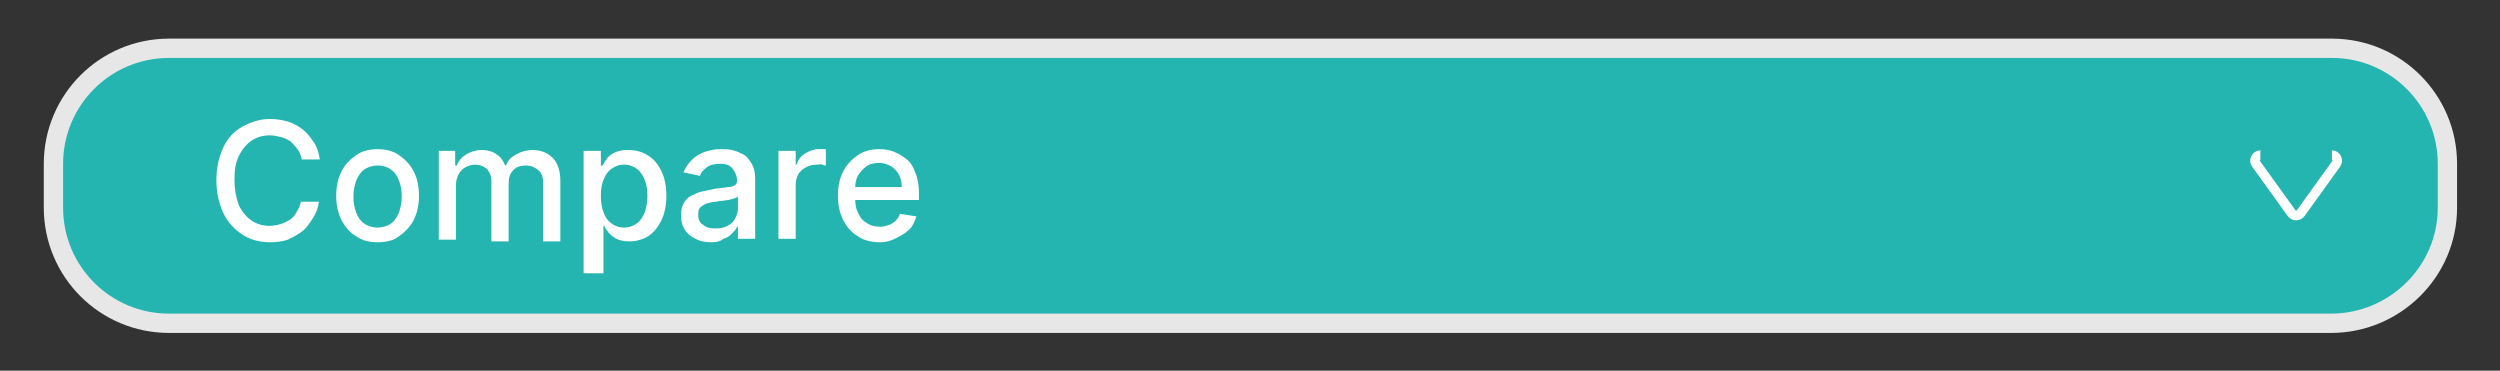 <?xml version="1.0" encoding="utf-8"?>
<!-- Generator: Adobe Illustrator 28.1.0, SVG Export Plug-In . SVG Version: 6.00 Build 0)  -->
<svg version="1.1" id="Layer_1" xmlns="http://www.w3.org/2000/svg" xmlns:xlink="http://www.w3.org/1999/xlink" x="0px" y="0px"
	 viewBox="0 0 290 43" style="enable-background:new 0 0 290 43;" xml:space="preserve">
<rect x="0" y="0" width="290" height="43" fill="#333333" stroke="none"/>
<style type="text/css">
	.st0{fill:#25B5B1;stroke:#E7E7E7;stroke-width:2.24;stroke-miterlimit:10;}
	.st1{fill:#FFFFFF;}
	.st2{fill:none;stroke:#FFFFFF;stroke-width:1.12;stroke-miterlimit:10;}
</style>
<g>
	<path class="st0" d="M270.4,37.5H19.6c-7.4,0-13.4-6-13.4-13.4v-5.1c0-7.4,6-13.4,13.4-13.4h250.9c7.4,0,13.4,6,13.4,13.4v5.1
		C283.9,31.5,277.8,37.5,270.4,37.5z"/>
	<g>
		<g>
			<g>
				<g>
					<g>
						<g>
							<g>
								<path class="st1" d="M37.1,18.5H35c-0.1-0.5-0.2-0.8-0.5-1.2c-0.2-0.3-0.5-0.6-0.8-0.9c-0.3-0.2-0.7-0.4-1.1-0.5
									s-0.8-0.2-1.3-0.2c-0.8,0-1.5,0.2-2.1,0.6c-0.6,0.4-1.1,1-1.5,1.8c-0.4,0.8-0.5,1.7-0.5,2.8c0,1.1,0.2,2.1,0.5,2.9
									c0.4,0.8,0.9,1.4,1.5,1.8c0.6,0.4,1.3,0.6,2.1,0.6c0.4,0,0.9-0.1,1.2-0.2c0.4-0.1,0.8-0.3,1.1-0.5c0.3-0.2,0.6-0.5,0.8-0.9
									c0.2-0.3,0.4-0.7,0.5-1.2l2.1,0c-0.1,0.7-0.3,1.3-0.7,1.9s-0.7,1.1-1.2,1.5c-0.5,0.4-1.1,0.7-1.7,1
									c-0.6,0.2-1.3,0.3-2.1,0.3c-1.2,0-2.3-0.3-3.2-0.9c-0.9-0.6-1.7-1.4-2.2-2.5c-0.5-1.1-0.8-2.3-0.8-3.8
									c0-1.5,0.3-2.7,0.8-3.8c0.5-1.1,1.3-1.9,2.2-2.4s2-0.9,3.2-0.9c0.7,0,1.4,0.1,2.1,0.3c0.6,0.2,1.2,0.5,1.7,0.9
									c0.5,0.4,0.9,0.9,1.3,1.5C36.8,17.1,37,17.8,37.1,18.5z"/>
								<path class="st1" d="M43.8,28.1c-1,0-1.8-0.2-2.5-0.7c-0.7-0.4-1.3-1.1-1.7-1.9S39,23.8,39,22.7c0-1.1,0.2-2,0.6-2.8
									c0.4-0.8,1-1.4,1.7-1.9s1.6-0.7,2.5-0.7s1.8,0.2,2.5,0.7s1.3,1.1,1.7,1.9c0.4,0.8,0.6,1.7,0.6,2.8c0,1.1-0.2,2-0.6,2.8
									c-0.4,0.8-1,1.4-1.7,1.9C45.7,27.9,44.8,28.1,43.8,28.1z M43.8,26.4c0.6,0,1.2-0.2,1.6-0.5c0.4-0.3,0.7-0.8,0.9-1.3
									c0.2-0.6,0.3-1.2,0.3-1.8c0-0.7-0.1-1.3-0.3-1.8c-0.2-0.6-0.5-1-0.9-1.3c-0.4-0.3-0.9-0.5-1.6-0.5c-0.6,0-1.2,0.2-1.6,0.5
									c-0.4,0.3-0.7,0.8-0.9,1.3c-0.2,0.6-0.3,1.2-0.3,1.8c0,0.7,0.1,1.3,0.3,1.8c0.2,0.6,0.5,1,0.9,1.3S43.2,26.4,43.8,26.4z"/>
								<path class="st1" d="M50.9,27.9V17.5h1.9v1.7H53c0.2-0.6,0.6-1,1.1-1.3c0.5-0.3,1.1-0.5,1.8-0.5c0.7,0,1.3,0.2,1.7,0.5
									c0.5,0.3,0.8,0.8,1,1.3h0.1c0.2-0.6,0.6-1,1.2-1.3c0.5-0.3,1.2-0.5,1.9-0.5c0.9,0,1.7,0.3,2.3,0.9c0.6,0.6,0.9,1.5,0.9,2.7
									v7h-2v-6.8c0-0.7-0.2-1.2-0.6-1.5c-0.4-0.3-0.8-0.5-1.4-0.5c-0.7,0-1.2,0.2-1.5,0.6c-0.4,0.4-0.5,0.9-0.5,1.6v6.6h-2V21
									c0-0.6-0.2-1-0.5-1.4c-0.4-0.3-0.8-0.5-1.4-0.5c-0.4,0-0.7,0.1-1.1,0.3s-0.6,0.5-0.8,0.8c-0.2,0.4-0.3,0.8-0.3,1.2v6.4H50.9
									z"/>
								<path class="st1" d="M67.7,31.8V17.5h2v1.7h0.2c0.1-0.2,0.3-0.5,0.5-0.8c0.2-0.3,0.5-0.5,0.9-0.7c0.4-0.2,0.9-0.3,1.6-0.3
									c0.8,0,1.6,0.2,2.2,0.6c0.7,0.4,1.2,1,1.6,1.8c0.4,0.8,0.6,1.8,0.6,2.9c0,1.1-0.2,2.1-0.6,2.9c-0.4,0.8-0.9,1.4-1.5,1.8
									c-0.7,0.4-1.4,0.6-2.2,0.6c-0.6,0-1.1-0.1-1.5-0.3c-0.4-0.2-0.7-0.5-0.9-0.7c-0.2-0.3-0.4-0.5-0.5-0.8h-0.1v5.5H67.7z
									 M69.7,22.7c0,0.7,0.1,1.4,0.3,1.9c0.2,0.6,0.5,1,0.9,1.3c0.4,0.3,0.9,0.5,1.5,0.5c0.6,0,1.1-0.2,1.5-0.5s0.7-0.8,0.9-1.3
									c0.2-0.6,0.3-1.2,0.3-1.9c0-0.7-0.1-1.3-0.3-1.8s-0.5-1-0.9-1.3c-0.4-0.3-0.9-0.5-1.5-0.5c-0.6,0-1.1,0.2-1.5,0.5
									c-0.4,0.3-0.7,0.7-0.9,1.3C69.8,21.3,69.7,22,69.7,22.7z"/>
								<path class="st1" d="M82.5,28.1c-0.7,0-1.3-0.1-1.8-0.4c-0.5-0.2-1-0.6-1.3-1.1S79,25.6,79,25c0-0.6,0.1-1.1,0.3-1.4
									c0.2-0.4,0.5-0.7,0.9-0.9c0.4-0.2,0.8-0.4,1.3-0.5c0.5-0.1,1-0.2,1.4-0.3c0.6-0.1,1.1-0.1,1.5-0.2c0.4,0,0.7-0.1,0.8-0.2
									c0.2-0.1,0.3-0.3,0.3-0.5v0c0-0.6-0.2-1-0.5-1.4S84.3,19,83.6,19c-0.7,0-1.2,0.1-1.6,0.4s-0.7,0.6-0.8,1L79.3,20
									c0.2-0.6,0.6-1.1,1-1.5c0.4-0.4,0.9-0.7,1.5-0.9c0.6-0.2,1.2-0.3,1.8-0.3c0.4,0,0.9,0,1.3,0.1c0.5,0.1,0.9,0.3,1.3,0.5
									s0.7,0.6,1,1.1c0.3,0.5,0.4,1.1,0.4,1.8v6.9h-2v-1.4h-0.1c-0.1,0.3-0.3,0.5-0.6,0.8s-0.6,0.5-1,0.6
									C83.6,28,83.1,28.1,82.5,28.1z M83,26.5c0.6,0,1-0.1,1.4-0.3c0.4-0.2,0.7-0.5,0.9-0.9s0.3-0.7,0.3-1.2v-1.3
									c-0.1,0.1-0.2,0.1-0.4,0.2c-0.2,0.1-0.4,0.1-0.7,0.2c-0.3,0-0.5,0.1-0.8,0.1s-0.5,0.1-0.6,0.1c-0.4,0-0.7,0.1-1.1,0.2
									c-0.3,0.1-0.6,0.3-0.8,0.5S81,24.6,81,25c0,0.5,0.2,0.9,0.6,1.1C81.9,26.4,82.4,26.5,83,26.5z"/>
								<path class="st1" d="M90.3,27.9V17.5h2v1.6h0.1c0.2-0.6,0.5-1,1-1.3c0.5-0.3,1-0.5,1.6-0.5c0.1,0,0.3,0,0.4,0
									c0.2,0,0.3,0,0.4,0v1.9c-0.1,0-0.2,0-0.4-0.1s-0.4,0-0.6,0c-0.5,0-0.9,0.1-1.3,0.3c-0.4,0.2-0.7,0.5-0.9,0.8
									c-0.2,0.4-0.3,0.8-0.3,1.2v6.3H90.3z"/>
								<path class="st1" d="M102.1,28.1c-1,0-1.9-0.2-2.6-0.7c-0.7-0.4-1.3-1.1-1.7-1.9c-0.4-0.8-0.6-1.7-0.6-2.8
									c0-1.1,0.2-2,0.6-2.8c0.4-0.8,1-1.4,1.7-1.9c0.7-0.5,1.6-0.7,2.5-0.7c0.6,0,1.2,0.1,1.7,0.3s1,0.5,1.5,0.9s0.8,1,1,1.6
									c0.3,0.7,0.4,1.5,0.4,2.4v0.7h-8.3v-1.5h6.3c0-0.5-0.1-1-0.3-1.4c-0.2-0.4-0.5-0.7-0.9-1c-0.4-0.2-0.8-0.4-1.4-0.4
									c-0.6,0-1.1,0.1-1.5,0.4c-0.4,0.3-0.7,0.6-1,1.1c-0.2,0.4-0.3,0.9-0.3,1.4v1.2c0,0.7,0.1,1.3,0.4,1.8c0.2,0.5,0.6,0.9,1,1.1
									c0.4,0.3,1,0.4,1.5,0.4c0.4,0,0.7-0.1,1-0.2s0.6-0.3,0.8-0.5c0.2-0.2,0.4-0.5,0.5-0.8l1.9,0.3c-0.2,0.6-0.4,1.1-0.8,1.5
									c-0.4,0.4-0.9,0.7-1.5,1S102.9,28.1,102.1,28.1z"/>
							</g>
						</g>
					</g>
				</g>
				<g>
					<g>
						<path class="st2" d="M262.2,18c-0.5,0-0.8,0.6-0.5,1l4.1,5.7c0.3,0.4,0.8,0.4,1.1,0L271,19c0.3-0.4,0-1-0.5-1"/>
					</g>
				</g>
			</g>
		</g>
	</g>
</g>
</svg>
